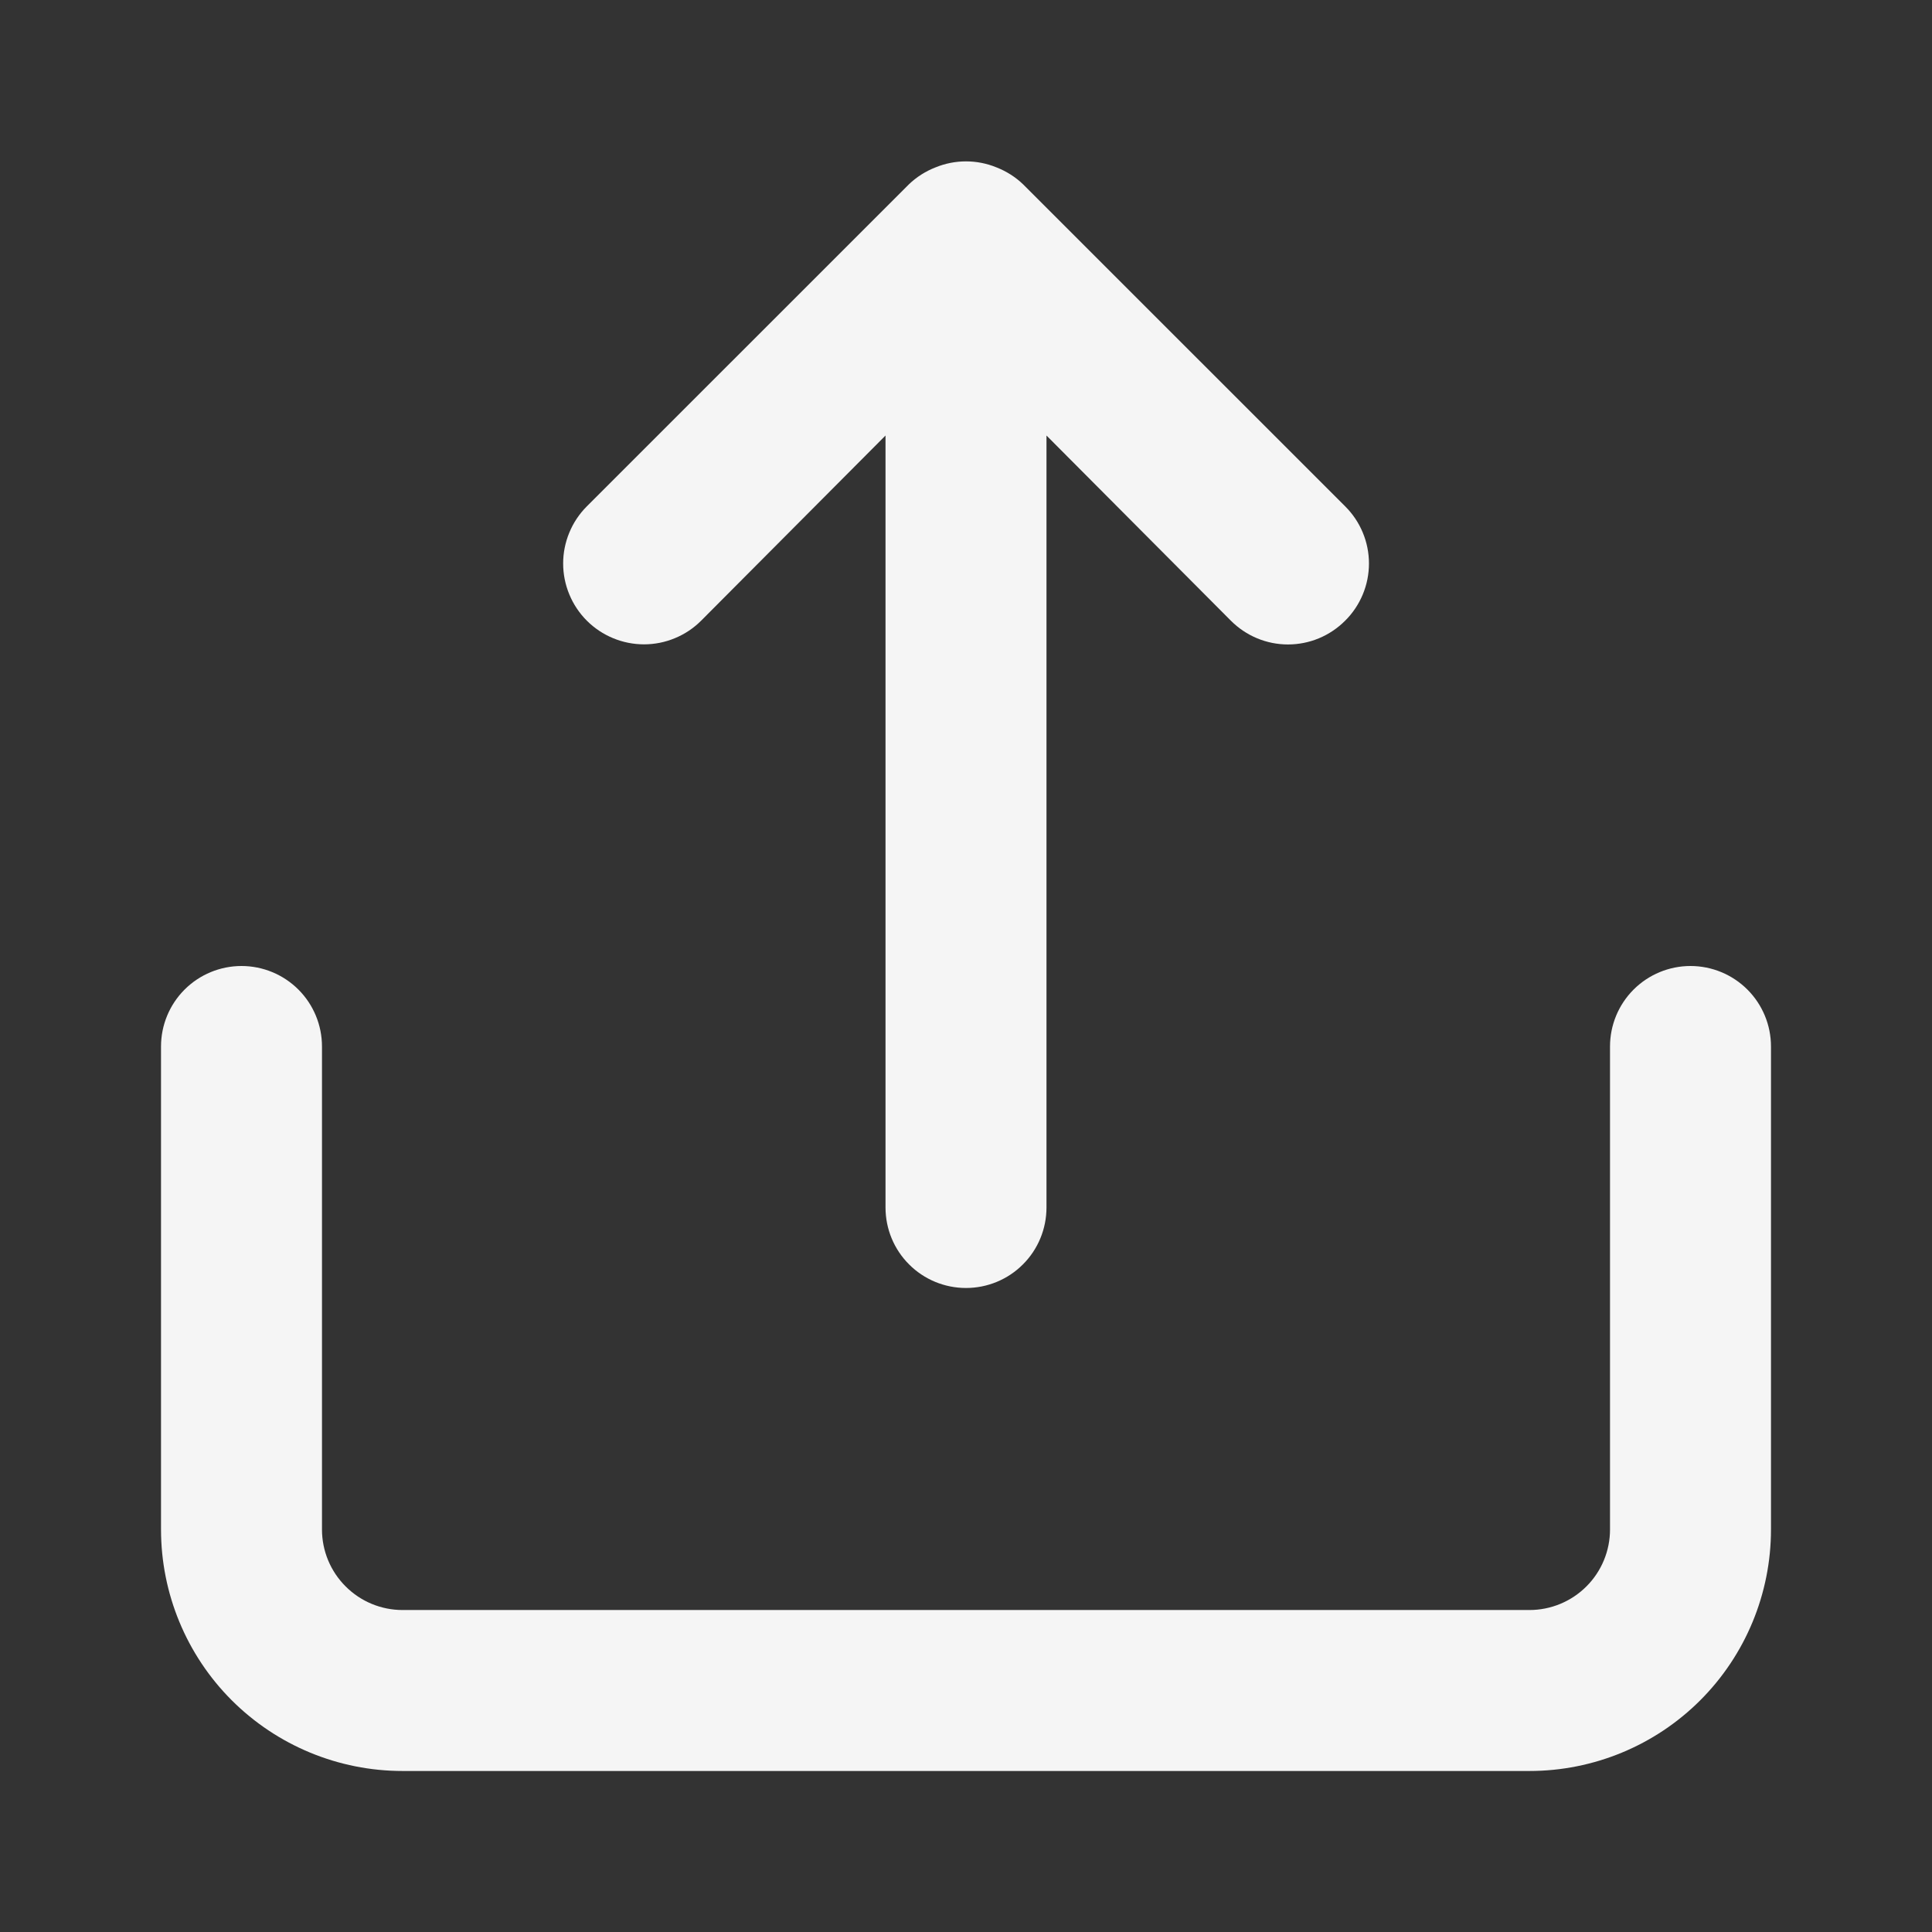 <svg width="35" height="35" viewBox="0 0 35 35" fill="none" xmlns="http://www.w3.org/2000/svg">
<rect x="0" y="0" width="35" height="35" fill="#333333" stroke="none"/>
<path d="M12.702 11.244L16.042 7.89V21.875C16.042 22.262 16.195 22.633 16.469 22.906C16.742 23.18 17.113 23.333 17.5 23.333C17.887 23.333 18.258 23.18 18.531 22.906C18.805 22.633 18.958 22.262 18.958 21.875V7.89L22.298 11.244C22.434 11.38 22.595 11.489 22.773 11.563C22.95 11.637 23.141 11.675 23.333 11.675C23.526 11.675 23.716 11.637 23.894 11.563C24.072 11.489 24.233 11.38 24.369 11.244C24.506 11.108 24.614 10.947 24.688 10.769C24.762 10.591 24.8 10.401 24.8 10.208C24.8 10.016 24.762 9.825 24.688 9.648C24.614 9.47 24.506 9.309 24.369 9.173L18.535 3.34C18.397 3.207 18.233 3.103 18.054 3.033C17.699 2.887 17.301 2.887 16.946 3.033C16.767 3.103 16.603 3.207 16.465 3.34L10.631 9.173C10.495 9.309 10.387 9.47 10.314 9.648C10.24 9.826 10.202 10.016 10.202 10.208C10.202 10.401 10.24 10.591 10.314 10.769C10.387 10.946 10.495 11.108 10.631 11.244C10.767 11.38 10.929 11.488 11.106 11.561C11.284 11.635 11.475 11.673 11.667 11.673C11.859 11.673 12.05 11.635 12.227 11.561C12.405 11.488 12.566 11.38 12.702 11.244ZM30.625 17.5C30.238 17.5 29.867 17.654 29.594 17.927C29.32 18.201 29.167 18.572 29.167 18.958V27.708C29.167 28.095 29.013 28.466 28.74 28.739C28.466 29.013 28.095 29.167 27.708 29.167H7.292C6.905 29.167 6.534 29.013 6.261 28.739C5.987 28.466 5.833 28.095 5.833 27.708V18.958C5.833 18.572 5.68 18.201 5.406 17.927C5.133 17.654 4.762 17.5 4.375 17.5C3.988 17.5 3.617 17.654 3.344 17.927C3.07 18.201 2.917 18.572 2.917 18.958V27.708C2.917 28.869 3.378 29.982 4.198 30.802C5.019 31.622 6.131 32.083 7.292 32.083H27.708C28.869 32.083 29.982 31.622 30.802 30.802C31.622 29.982 32.083 28.869 32.083 27.708V18.958C32.083 18.572 31.93 18.201 31.656 17.927C31.383 17.654 31.012 17.5 30.625 17.5Z" fill="#F5F5F5"/>
</svg>

